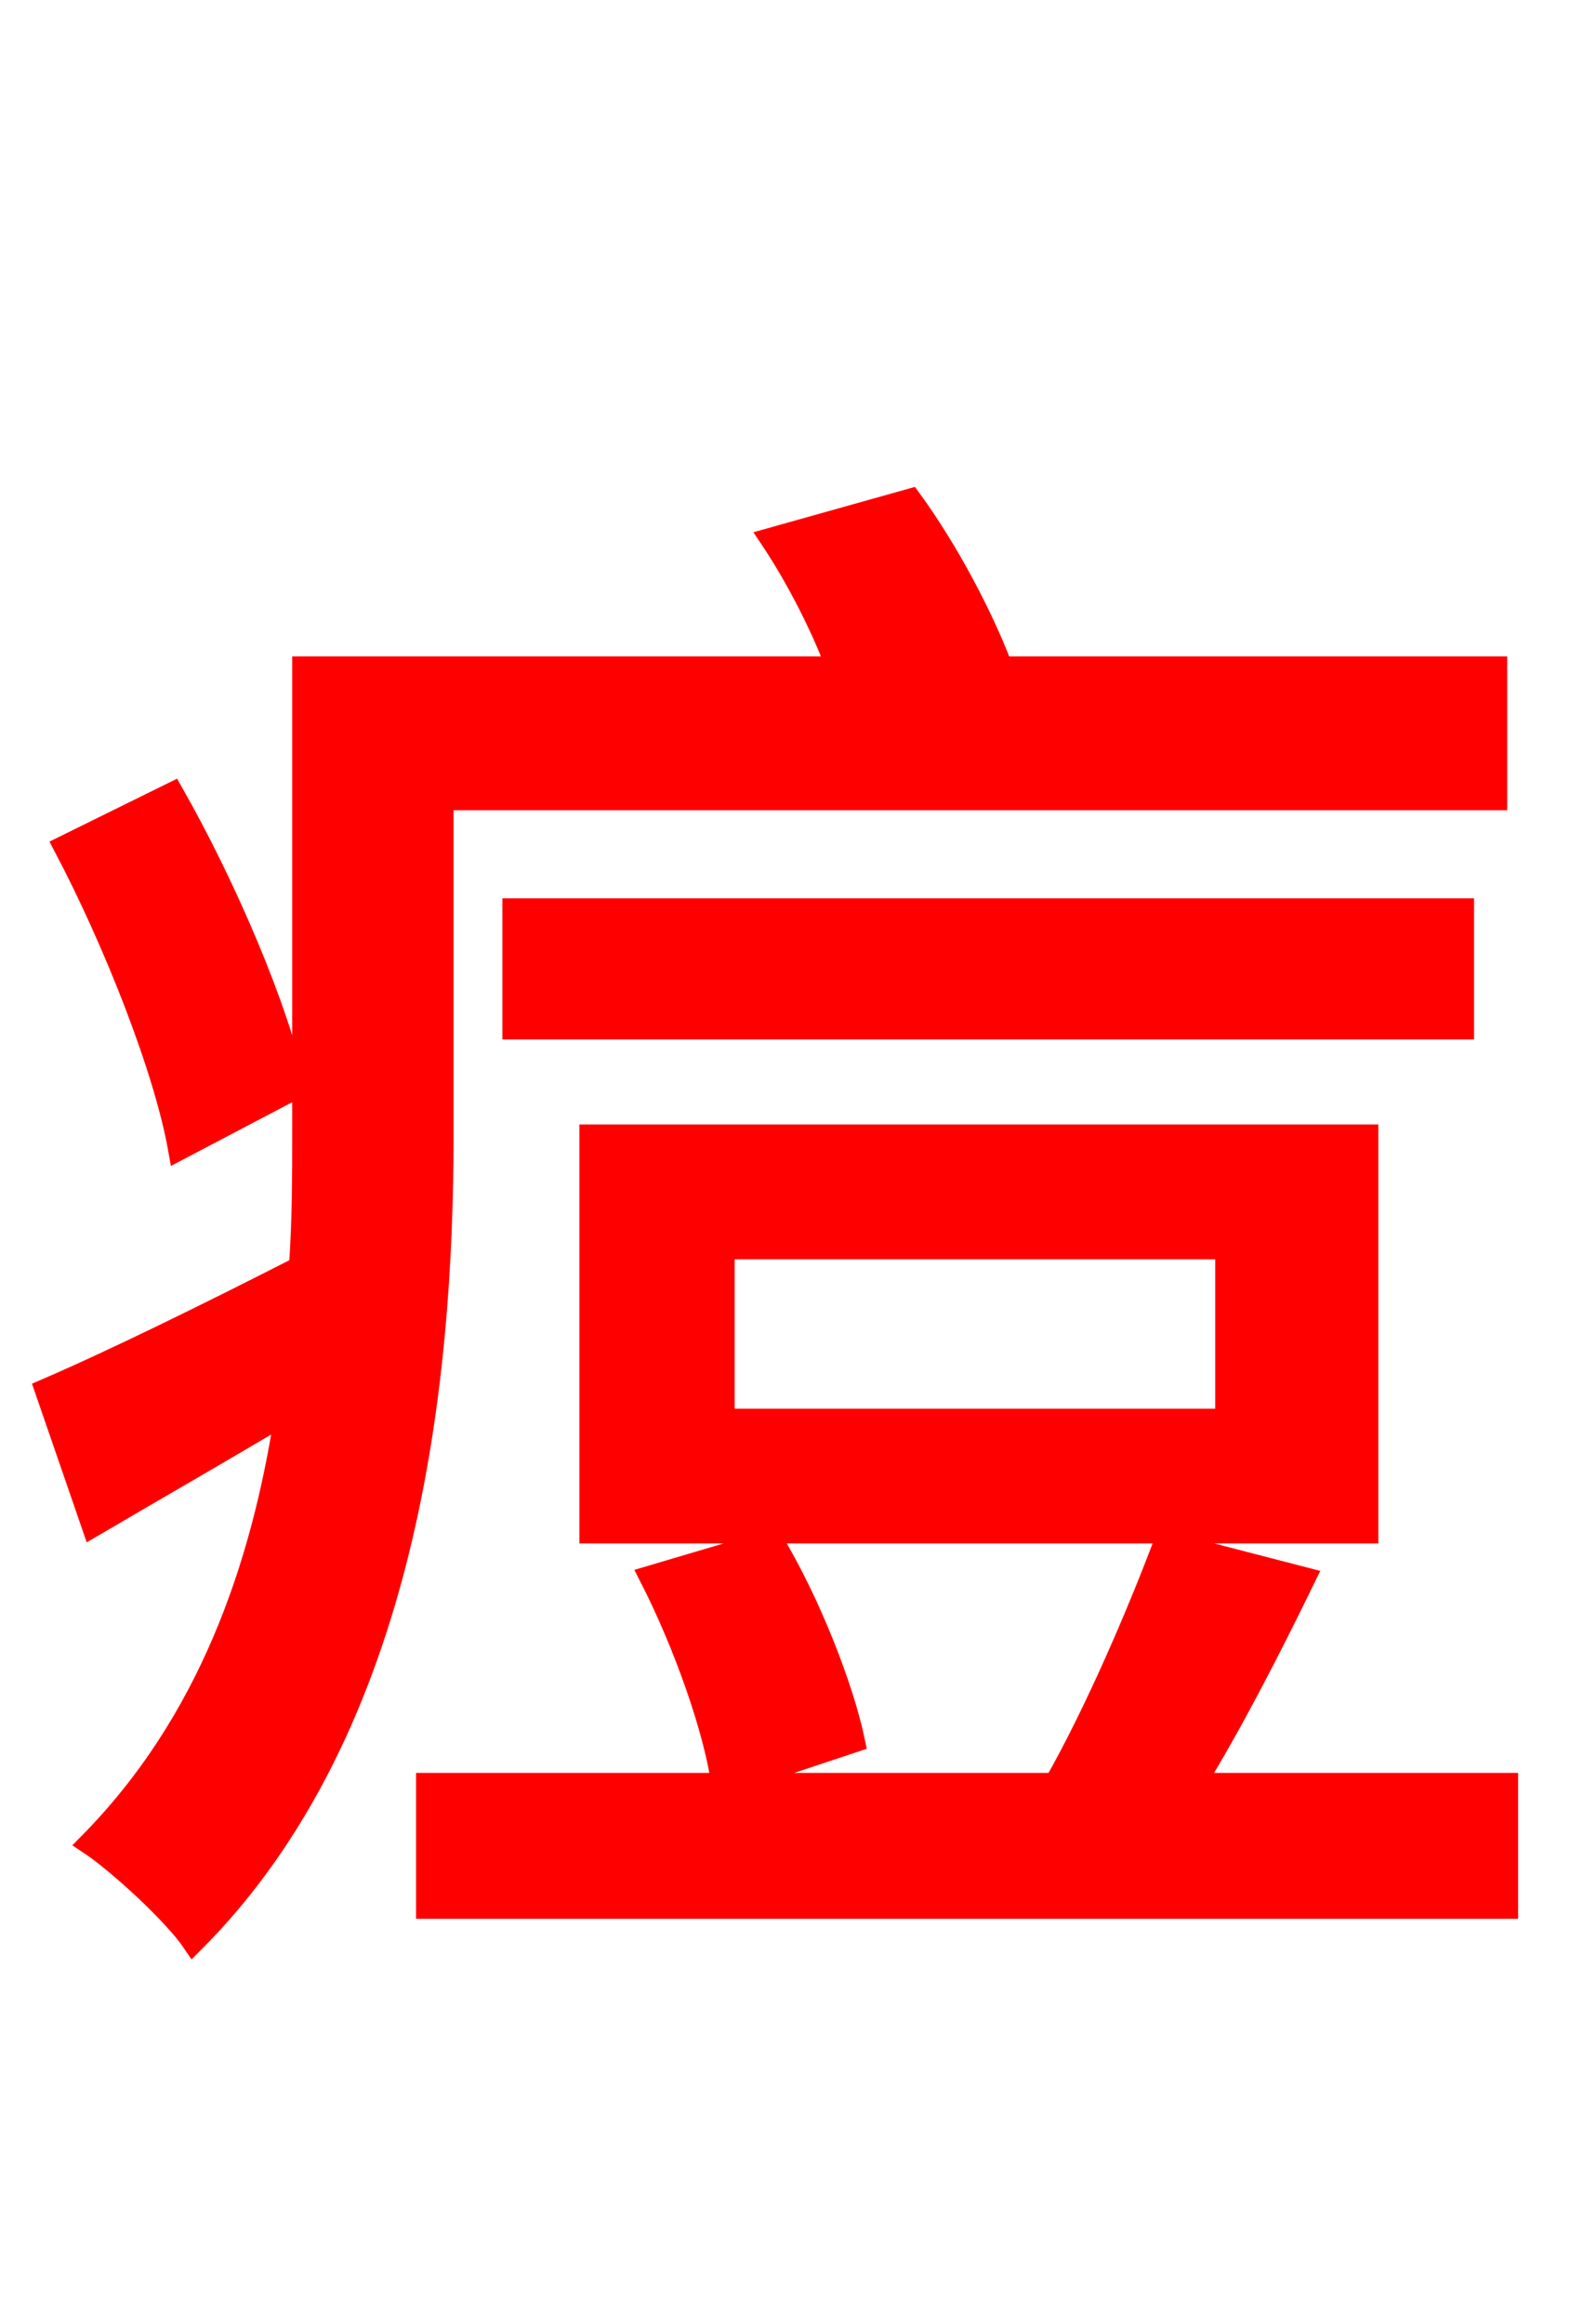 <svg xmlns="http://www.w3.org/2000/svg" xmlns:xlink="http://www.w3.org/1999/xlink" width="72" height="106.56"><path fill="red" stroke="red" d="M13.54 49.90C12.74 46.22 10.37 40.68 7.92 36.36L2.95 38.81C5.26 43.20 7.56 49.03 8.21 52.70ZM20.30 36.65L68.62 36.65L68.62 30.60L45.94 30.60C45.07 28.30 43.49 25.27 41.76 22.90L35.35 24.70C36.50 26.42 37.66 28.66 38.38 30.60L13.90 30.60L13.90 51.98C13.90 53.93 13.90 55.94 13.75 58.10C9.36 60.34 5.11 62.42 2.09 63.72L4.25 69.98C7.06 68.33 10.08 66.60 13.10 64.80C12.02 71.86 9.58 78.98 4.10 84.53C5.40 85.39 7.99 87.77 8.86 89.06C18.72 79.20 20.30 63.29 20.30 52.06ZM67.10 41.69L23.54 41.69L23.54 47.16L67.10 47.16ZM33.19 57.24L56.23 57.24L56.23 65.09L33.19 65.09ZM62.71 70.27L62.71 52.06L27.07 52.06L27.07 70.27ZM54.79 81.79C56.52 78.98 58.25 75.60 59.83 72.36L53.42 70.70C52.20 73.94 50.26 78.48 48.38 81.79L33.34 81.79L39.17 79.85C38.66 77.40 37.15 73.51 35.42 70.63L29.81 72.29C31.39 75.38 32.76 79.27 33.12 81.79L19.58 81.79L19.58 87.48L69.12 87.48L69.12 81.79Z"/></svg>
